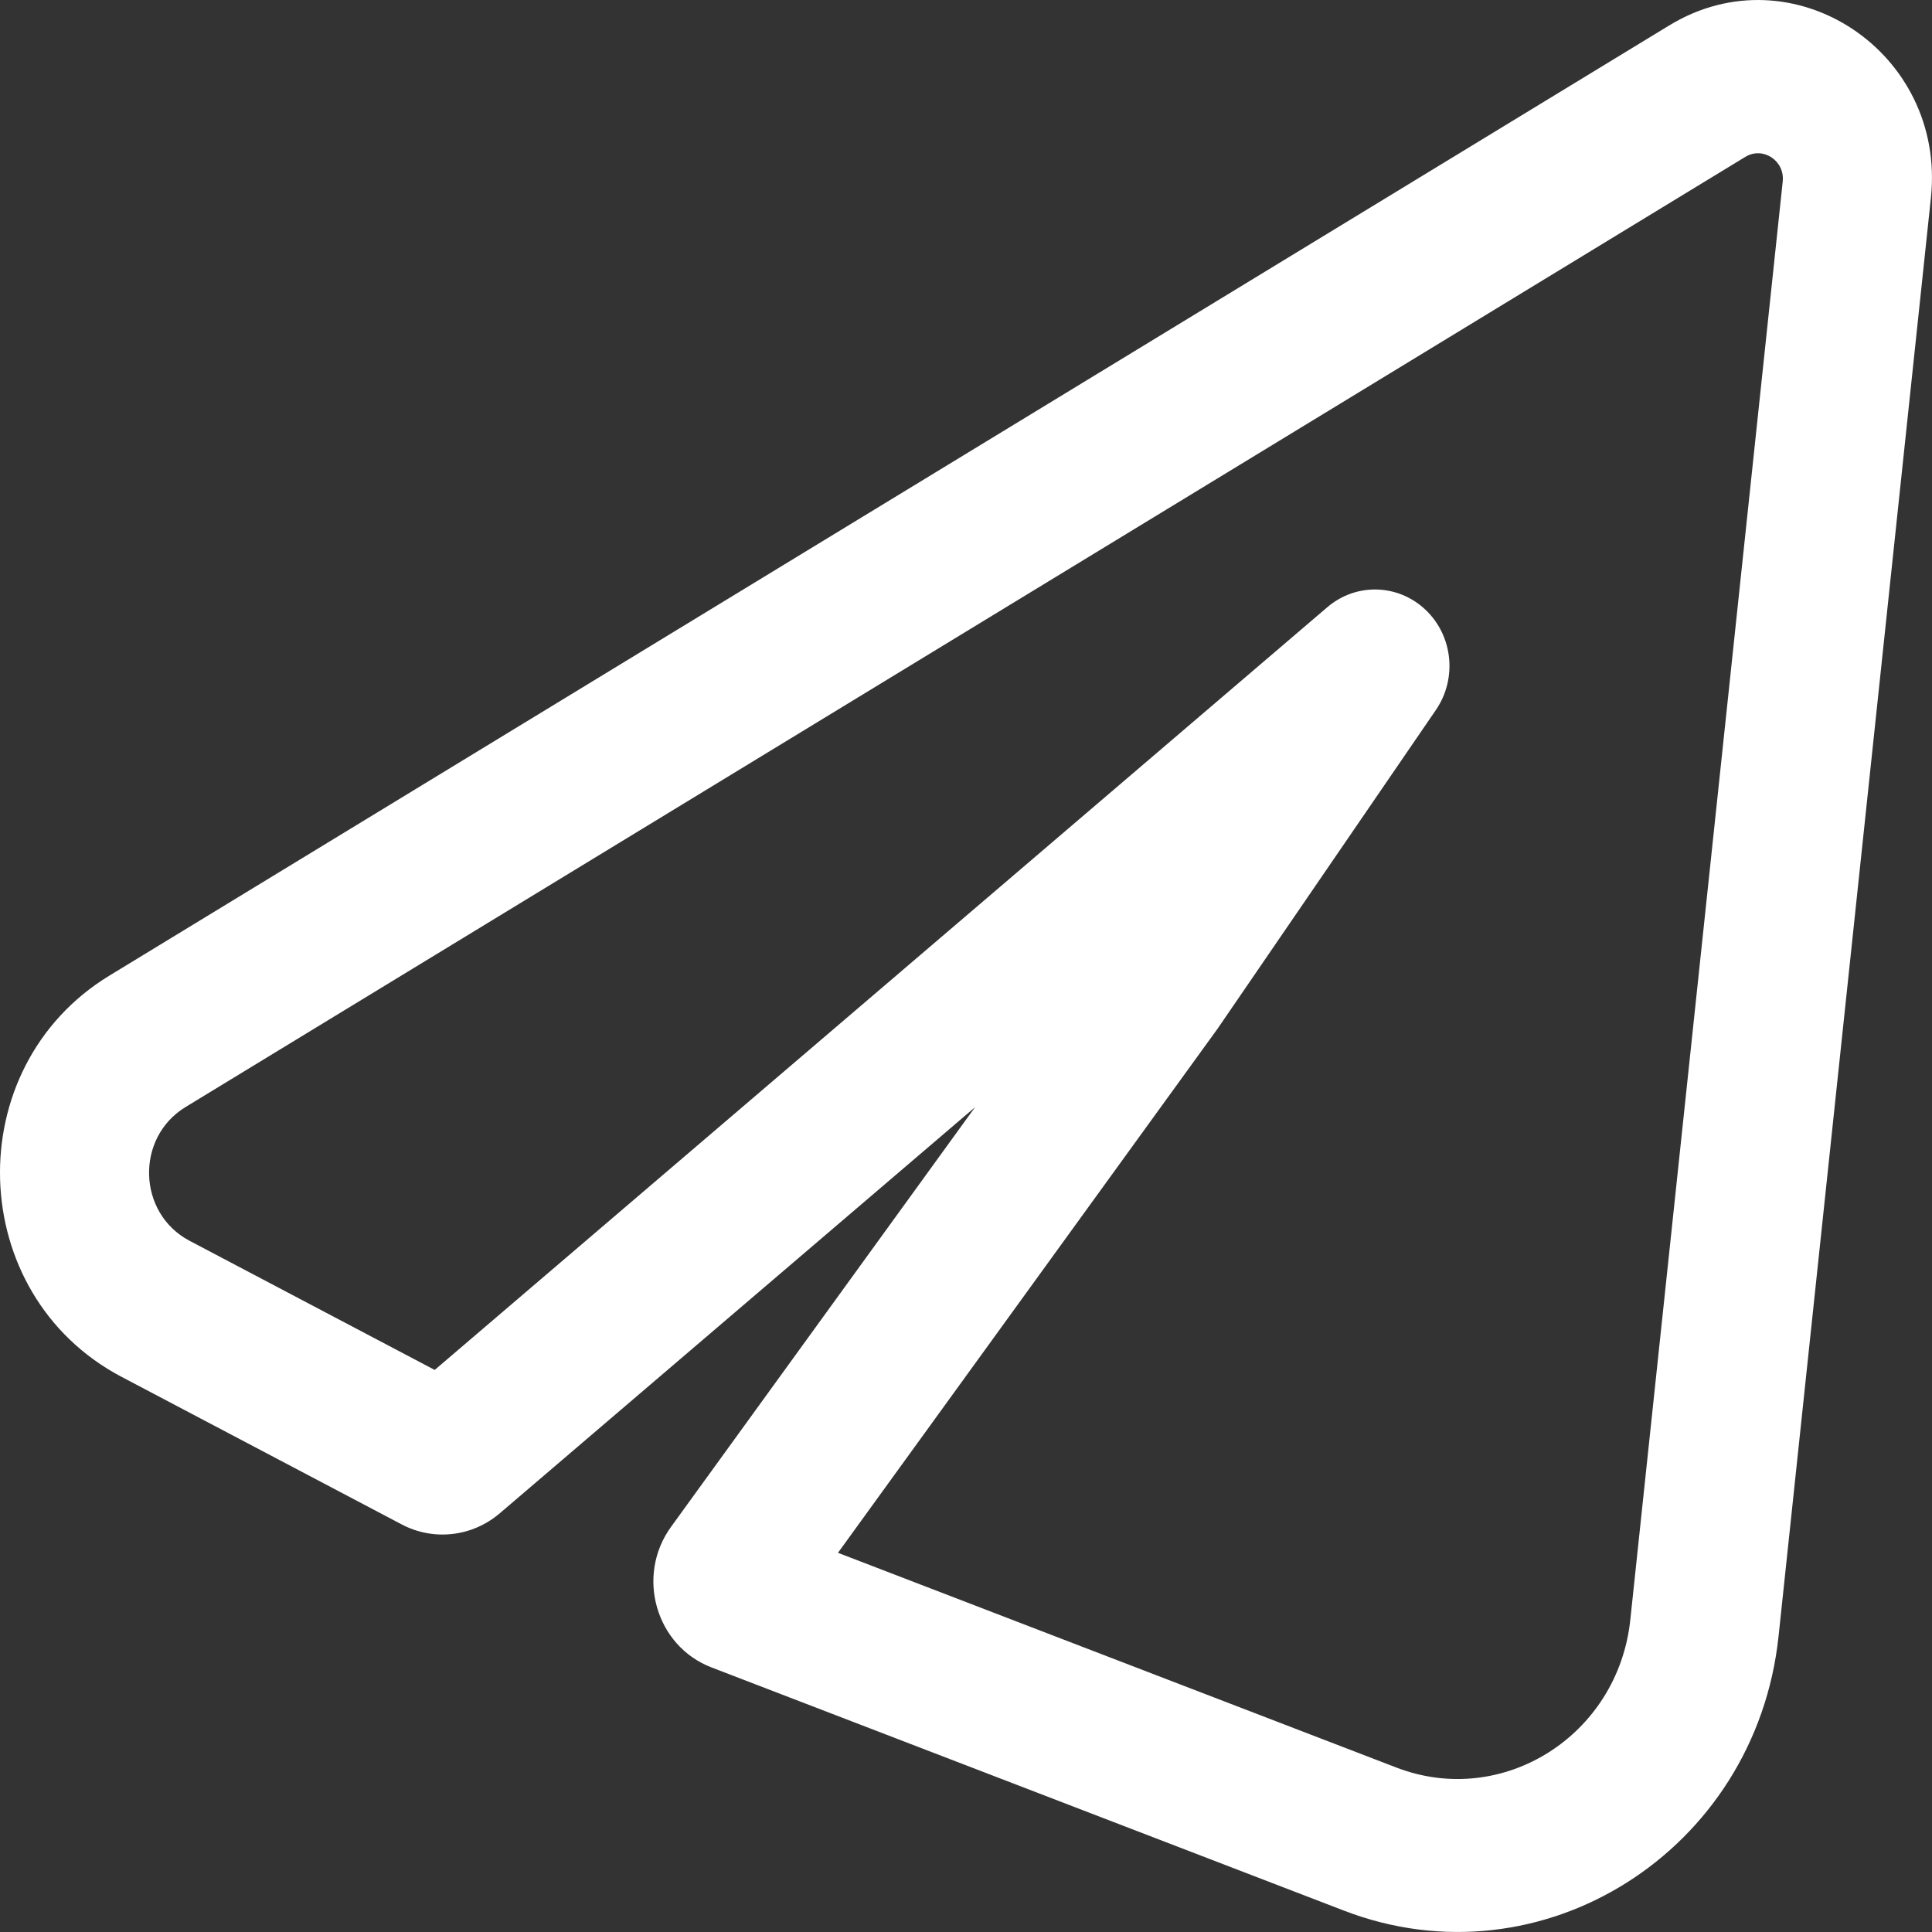 <svg width="26" height="26" viewBox="0 0 26 26" fill="none" xmlns="http://www.w3.org/2000/svg">
<rect x="0" y="0" width="26" height="26" fill="#333333" stroke="none"/>
<path fill-rule="evenodd" clip-rule="evenodd" d="M23.991 2.443C24.021 2.162 23.725 1.967 23.488 2.111L2.497 14.898C1.819 15.311 1.849 16.328 2.551 16.698L5.85 18.436L17.862 8.172C18.248 7.841 18.813 7.856 19.183 8.205C19.553 8.555 19.613 9.131 19.324 9.554L16.382 13.849C16.377 13.857 16.372 13.864 16.366 13.871L11.277 20.897L18.792 23.787C20.223 24.337 21.775 23.356 21.94 21.798L23.991 2.443ZM22.464 0.342C24.123 -0.669 26.194 0.698 25.985 2.665L23.935 22.02C23.628 24.914 20.745 26.735 18.088 25.713L9.574 22.439C8.825 22.151 8.553 21.206 9.031 20.547L13.122 14.9L6.726 20.365C6.355 20.682 5.835 20.741 5.406 20.515L1.634 18.528C-0.47 17.419 -0.562 14.368 1.473 13.129L22.464 0.342Z" fill="white"/>
</svg>
